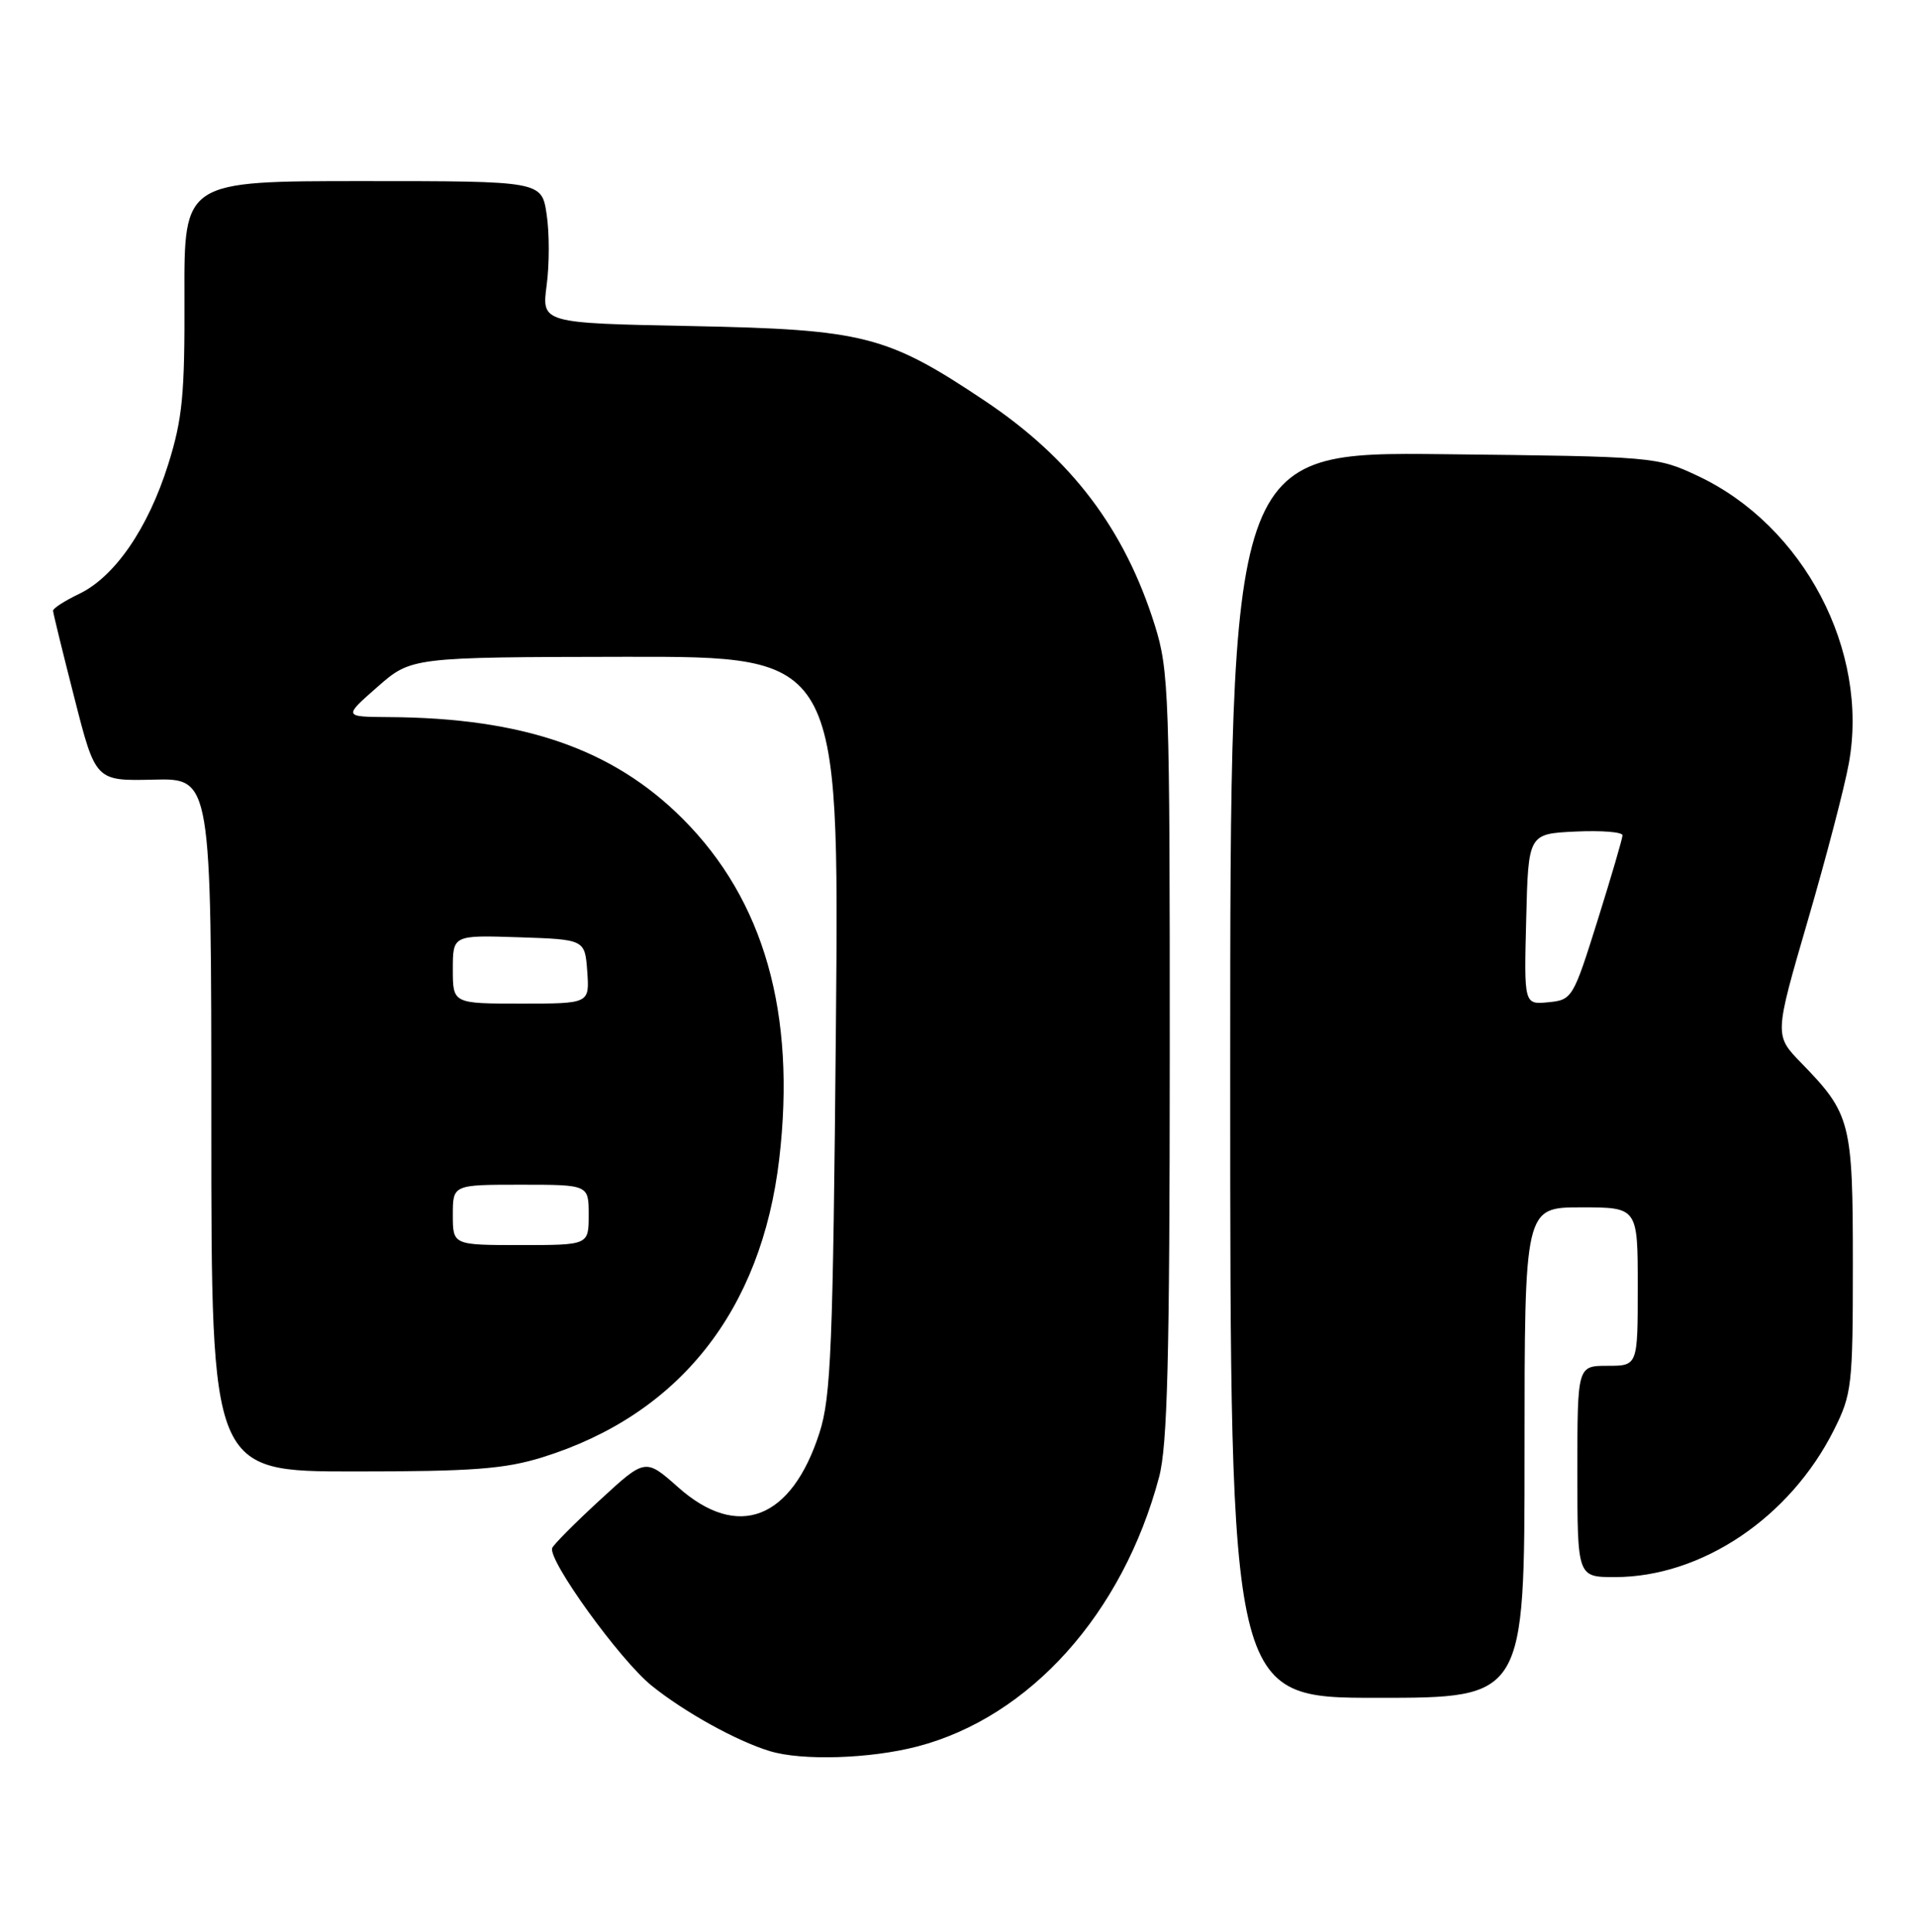<?xml version="1.0" encoding="UTF-8" standalone="no"?>
<!DOCTYPE svg PUBLIC "-//W3C//DTD SVG 1.1//EN" "http://www.w3.org/Graphics/SVG/1.1/DTD/svg11.dtd" >
<svg xmlns="http://www.w3.org/2000/svg" xmlns:xlink="http://www.w3.org/1999/xlink" version="1.1" viewBox="0 0 254 256">
 <g >
 <path fill="currentColor"
d=" M 121.53 231.45 C 136.44 227.57 148.76 213.85 153.57 195.77 C 154.69 191.58 154.98 180.11 154.99 139.86 C 155.00 92.08 154.89 88.85 153.01 82.86 C 149.02 70.12 141.97 60.80 130.52 53.14 C 117.50 44.43 114.50 43.67 91.63 43.21 C 71.77 42.82 71.77 42.82 72.43 37.81 C 72.80 35.06 72.80 30.83 72.43 28.41 C 71.77 24.00 71.77 24.00 48.08 24.00 C 24.39 24.00 24.39 24.00 24.44 39.25 C 24.49 52.32 24.18 55.51 22.28 61.56 C 19.61 70.04 15.19 76.46 10.47 78.71 C 8.56 79.63 7.01 80.62 7.03 80.94 C 7.04 81.25 8.31 86.45 9.86 92.50 C 12.66 103.50 12.66 103.50 20.33 103.32 C 28.00 103.13 28.00 103.13 28.00 149.07 C 28.00 195.00 28.00 195.00 46.91 195.00 C 62.63 195.00 66.85 194.68 71.88 193.12 C 89.97 187.48 100.89 173.72 103.25 153.57 C 105.50 134.29 101.24 119.29 90.45 108.50 C 81.20 99.24 69.30 95.13 51.50 95.03 C 45.50 94.99 45.50 94.99 50.00 91.04 C 54.50 87.09 54.50 87.09 82.85 87.04 C 111.19 87.00 111.19 87.00 110.76 135.75 C 110.37 178.65 110.11 185.15 108.57 189.91 C 104.87 201.38 97.77 204.12 89.88 197.12 C 85.51 193.24 85.51 193.24 79.51 198.77 C 76.20 201.81 73.35 204.68 73.17 205.14 C 72.55 206.71 82.11 219.96 86.32 223.37 C 90.62 226.85 97.58 230.72 102.00 232.06 C 106.24 233.36 115.29 233.08 121.53 231.45 Z  M 202.00 192.50 C 202.00 160.00 202.00 160.00 209.50 160.00 C 217.00 160.00 217.00 160.00 217.00 170.50 C 217.00 181.00 217.00 181.00 213.00 181.00 C 209.00 181.00 209.00 181.00 209.00 195.00 C 209.00 209.00 209.00 209.00 213.96 209.00 C 225.45 209.00 237.17 201.13 243.00 189.49 C 245.37 184.75 245.50 183.64 245.50 167.50 C 245.50 148.68 245.23 147.61 238.65 140.85 C 235.10 137.20 235.10 137.20 239.51 122.06 C 241.94 113.73 244.40 104.32 244.97 101.15 C 247.68 86.23 239.01 69.70 225.00 63.09 C 219.54 60.52 219.28 60.50 191.25 60.19 C 163.00 59.89 163.00 59.89 163.00 142.44 C 163.00 225.00 163.00 225.00 182.50 225.00 C 202.00 225.00 202.00 225.00 202.00 192.50 Z  M 60.00 161.00 C 60.00 157.00 60.00 157.00 69.00 157.00 C 78.00 157.00 78.00 157.00 78.00 161.00 C 78.00 165.00 78.00 165.00 69.00 165.00 C 60.00 165.00 60.00 165.00 60.00 161.00 Z  M 60.00 128.46 C 60.00 123.92 60.00 123.92 68.75 124.21 C 77.50 124.50 77.50 124.50 77.81 128.75 C 78.11 133.00 78.11 133.00 69.06 133.00 C 60.00 133.00 60.00 133.00 60.00 128.46 Z  M 202.22 121.82 C 202.50 110.50 202.50 110.50 208.75 110.20 C 212.19 110.04 214.99 110.26 214.98 110.70 C 214.97 111.14 213.48 116.22 211.67 122.00 C 208.44 132.30 208.31 132.51 205.15 132.82 C 201.93 133.13 201.93 133.13 202.22 121.82 Z "/>
</g>
</svg>